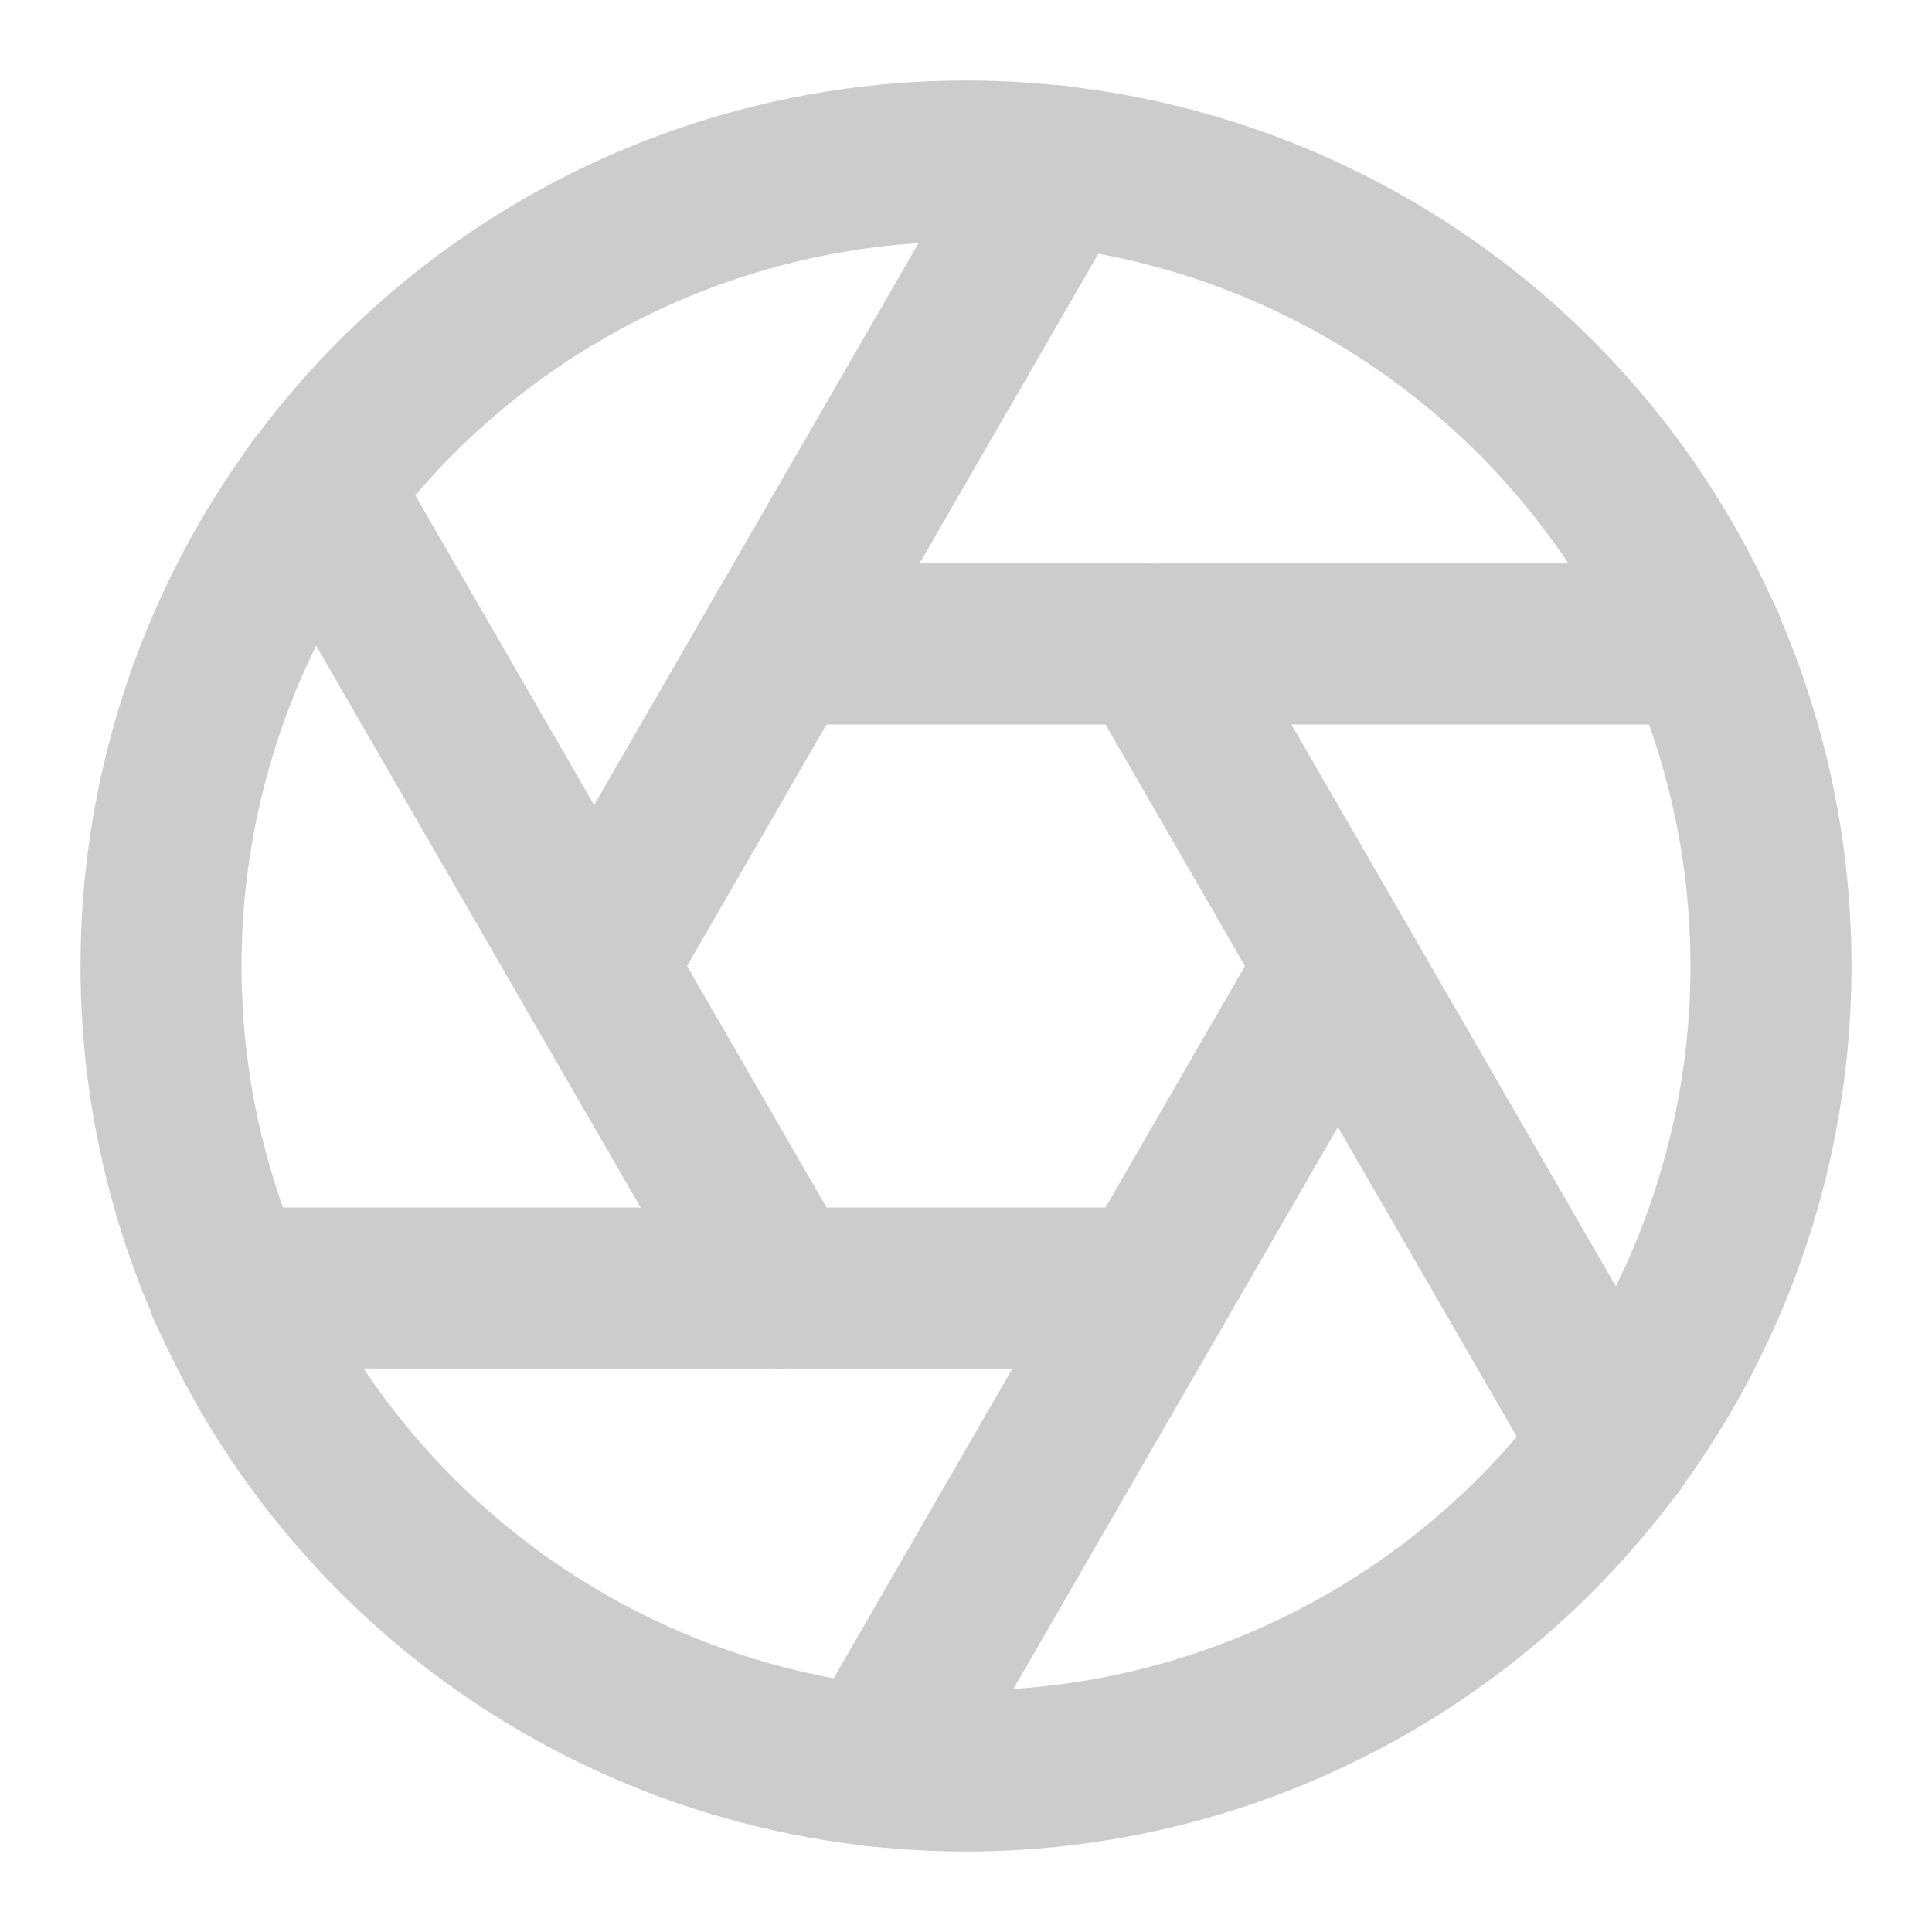 <?xml version="1.0" encoding="UTF-8" standalone="no"?>
<svg
   xmlns:dc="http://purl.org/dc/elements/1.1/"
   xmlns:cc="http://creativecommons.org/ns#"
   xmlns:rdf="http://www.w3.org/1999/02/22-rdf-syntax-ns#"
   xmlns:svg="http://www.w3.org/2000/svg"
   xmlns="http://www.w3.org/2000/svg"
   xmlns:sodipodi="http://sodipodi.sourceforge.net/DTD/sodipodi-0.dtd"
   xmlns:inkscape="http://www.inkscape.org/namespaces/inkscape"
   width="24"
   height="24"
   viewBox="0 0 24 24"
   fill="none"
   stroke="currentColor"
   stroke-width="2"
   stroke-linecap="round"
   stroke-linejoin="round"
   class="feather feather-aperture"
   version="1.1"
   id="svg16"
   sodipodi:docname="aperture.svg"
   inkscape:version="0.92.5 (2060ec1f9f, 2020-04-08)">
  <defs
     id="defs20" />
  <sodipodi:namedview
     pagecolor="#ffffff"
     bordercolor="#666666"
     borderopacity="1"
     objecttolerance="10"
     gridtolerance="10"
     guidetolerance="10"
     inkscape:pageopacity="0"
     inkscape:pageshadow="2"
     inkscape:window-width="1723"
     inkscape:window-height="958"
     id="namedview18"
     showgrid="false"
     inkscape:zoom="9.8333333"
     inkscape:cx="-0.71186441"
     inkscape:cy="12"
     inkscape:window-x="0"
     inkscape:window-y="0"
     inkscape:window-maximized="0"
     inkscape:current-layer="svg16" />
  <circle
     cx="12"
     cy="12"
     r="10"
     id="circle2"
     style="stroke:#cccccc;stroke-opacity:1" />
  <line
     x1="14.31"
     y1="8"
     x2="20.05"
     y2="17.94"
     id="line4"
     style="stroke:#cccccc;stroke-opacity:1" />
  <line
     x1="9.69"
     y1="8"
     x2="21.17"
     y2="8"
     id="line6"
     style="stroke:#cccccc;stroke-opacity:1" />
  <line
     x1="7.38"
     y1="12"
     x2="13.12"
     y2="2.06"
     id="line8"
     style="stroke:#cccccc;stroke-opacity:1" />
  <line
     x1="9.69"
     y1="16"
     x2="3.95"
     y2="6.06"
     id="line10"
     style="stroke:#cccccc;stroke-opacity:1" />
  <line
     x1="14.31"
     y1="16"
     x2="2.83"
     y2="16"
     id="line12"
     style="stroke:#cccccc;stroke-opacity:1" />
  <line
     x1="16.62"
     y1="12"
     x2="10.88"
     y2="21.94"
     id="line14"
     style="stroke:#cccccc;stroke-opacity:1" />
</svg>
